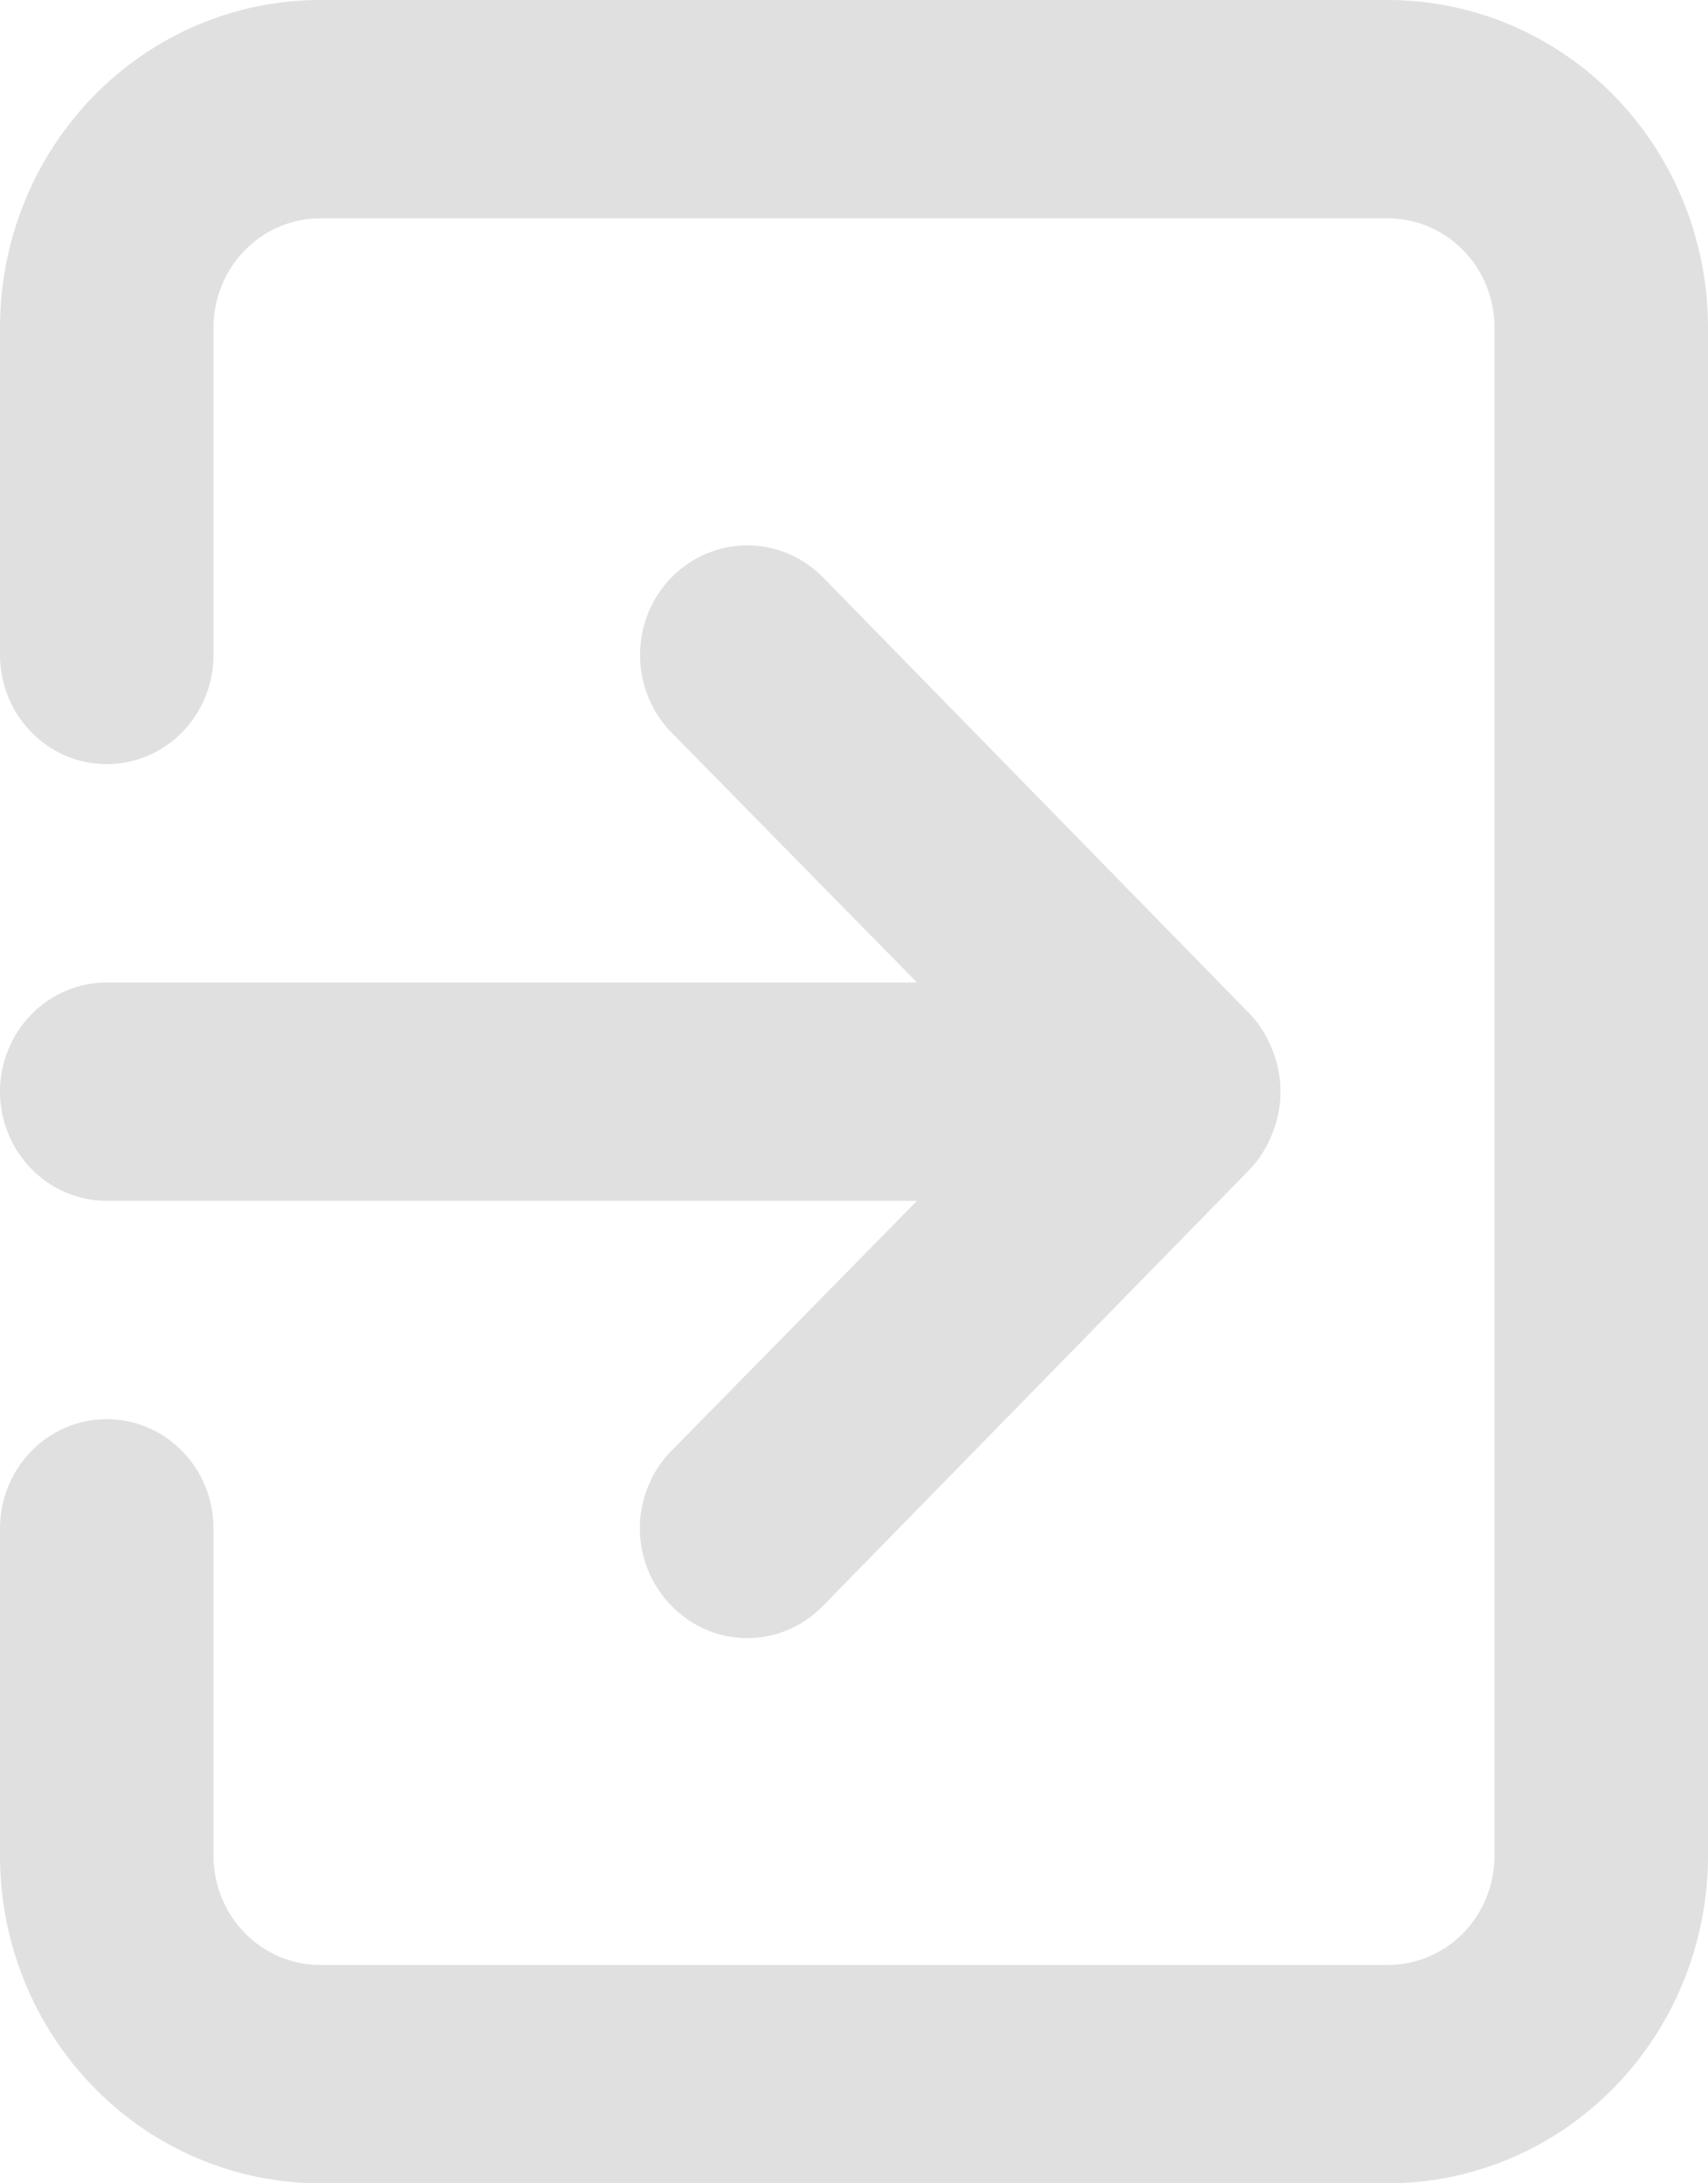 <svg width="18" height="23" viewBox="0 0 18 23" fill="none" xmlns="http://www.w3.org/2000/svg">
<path d="M0 11.5C0 11.805 0.119 12.098 0.33 12.313C0.54 12.529 0.827 12.65 1.125 12.65H9.664L7.076 15.284C6.971 15.39 6.887 15.518 6.83 15.658C6.773 15.798 6.743 15.948 6.743 16.1C6.743 16.252 6.773 16.402 6.83 16.542C6.887 16.682 6.971 16.81 7.076 16.916C7.181 17.024 7.305 17.11 7.442 17.168C7.579 17.227 7.726 17.257 7.875 17.257C8.024 17.257 8.171 17.227 8.308 17.168C8.445 17.11 8.569 17.024 8.674 16.916L13.174 12.316C13.276 12.207 13.357 12.078 13.41 11.937C13.523 11.657 13.523 11.343 13.41 11.063C13.357 10.922 13.276 10.793 13.174 10.684L8.674 6.083C8.569 5.976 8.444 5.891 8.307 5.833C8.17 5.775 8.023 5.745 7.875 5.745C7.727 5.745 7.58 5.775 7.443 5.833C7.306 5.891 7.181 5.976 7.076 6.083C6.971 6.191 6.888 6.318 6.831 6.458C6.775 6.598 6.745 6.748 6.745 6.9C6.745 7.052 6.775 7.202 6.831 7.342C6.888 7.482 6.971 7.609 7.076 7.716L9.664 10.35H1.125C0.827 10.35 0.54 10.471 0.33 10.687C0.119 10.902 0 11.195 0 11.5ZM14.625 0H3.375C2.48 0 1.621 0.363 0.989 1.01C0.356 1.657 0 2.535 0 3.45V6.9C0 7.205 0.119 7.498 0.33 7.713C0.54 7.929 0.827 8.05 1.125 8.05C1.423 8.05 1.71 7.929 1.92 7.713C2.131 7.498 2.25 7.205 2.25 6.9V3.45C2.25 3.145 2.369 2.852 2.58 2.637C2.79 2.421 3.077 2.3 3.375 2.3H14.625C14.923 2.3 15.21 2.421 15.421 2.637C15.632 2.852 15.75 3.145 15.75 3.45V19.55C15.75 19.855 15.632 20.148 15.421 20.363C15.21 20.579 14.923 20.7 14.625 20.7H3.375C3.077 20.7 2.79 20.579 2.58 20.363C2.369 20.148 2.25 19.855 2.25 19.55V16.1C2.25 15.795 2.131 15.502 1.92 15.287C1.71 15.071 1.423 14.95 1.125 14.95C0.827 14.95 0.54 15.071 0.33 15.287C0.119 15.502 0 15.795 0 16.1V19.55C0 20.465 0.356 21.343 0.989 21.989C1.621 22.637 2.48 23 3.375 23H14.625C15.52 23 16.379 22.637 17.012 21.989C17.644 21.343 18 20.465 18 19.55V3.45C18 2.535 17.644 1.657 17.012 1.01C16.379 0.363 15.52 0 14.625 0Z" fill="#E0E0E0"/>
</svg>
